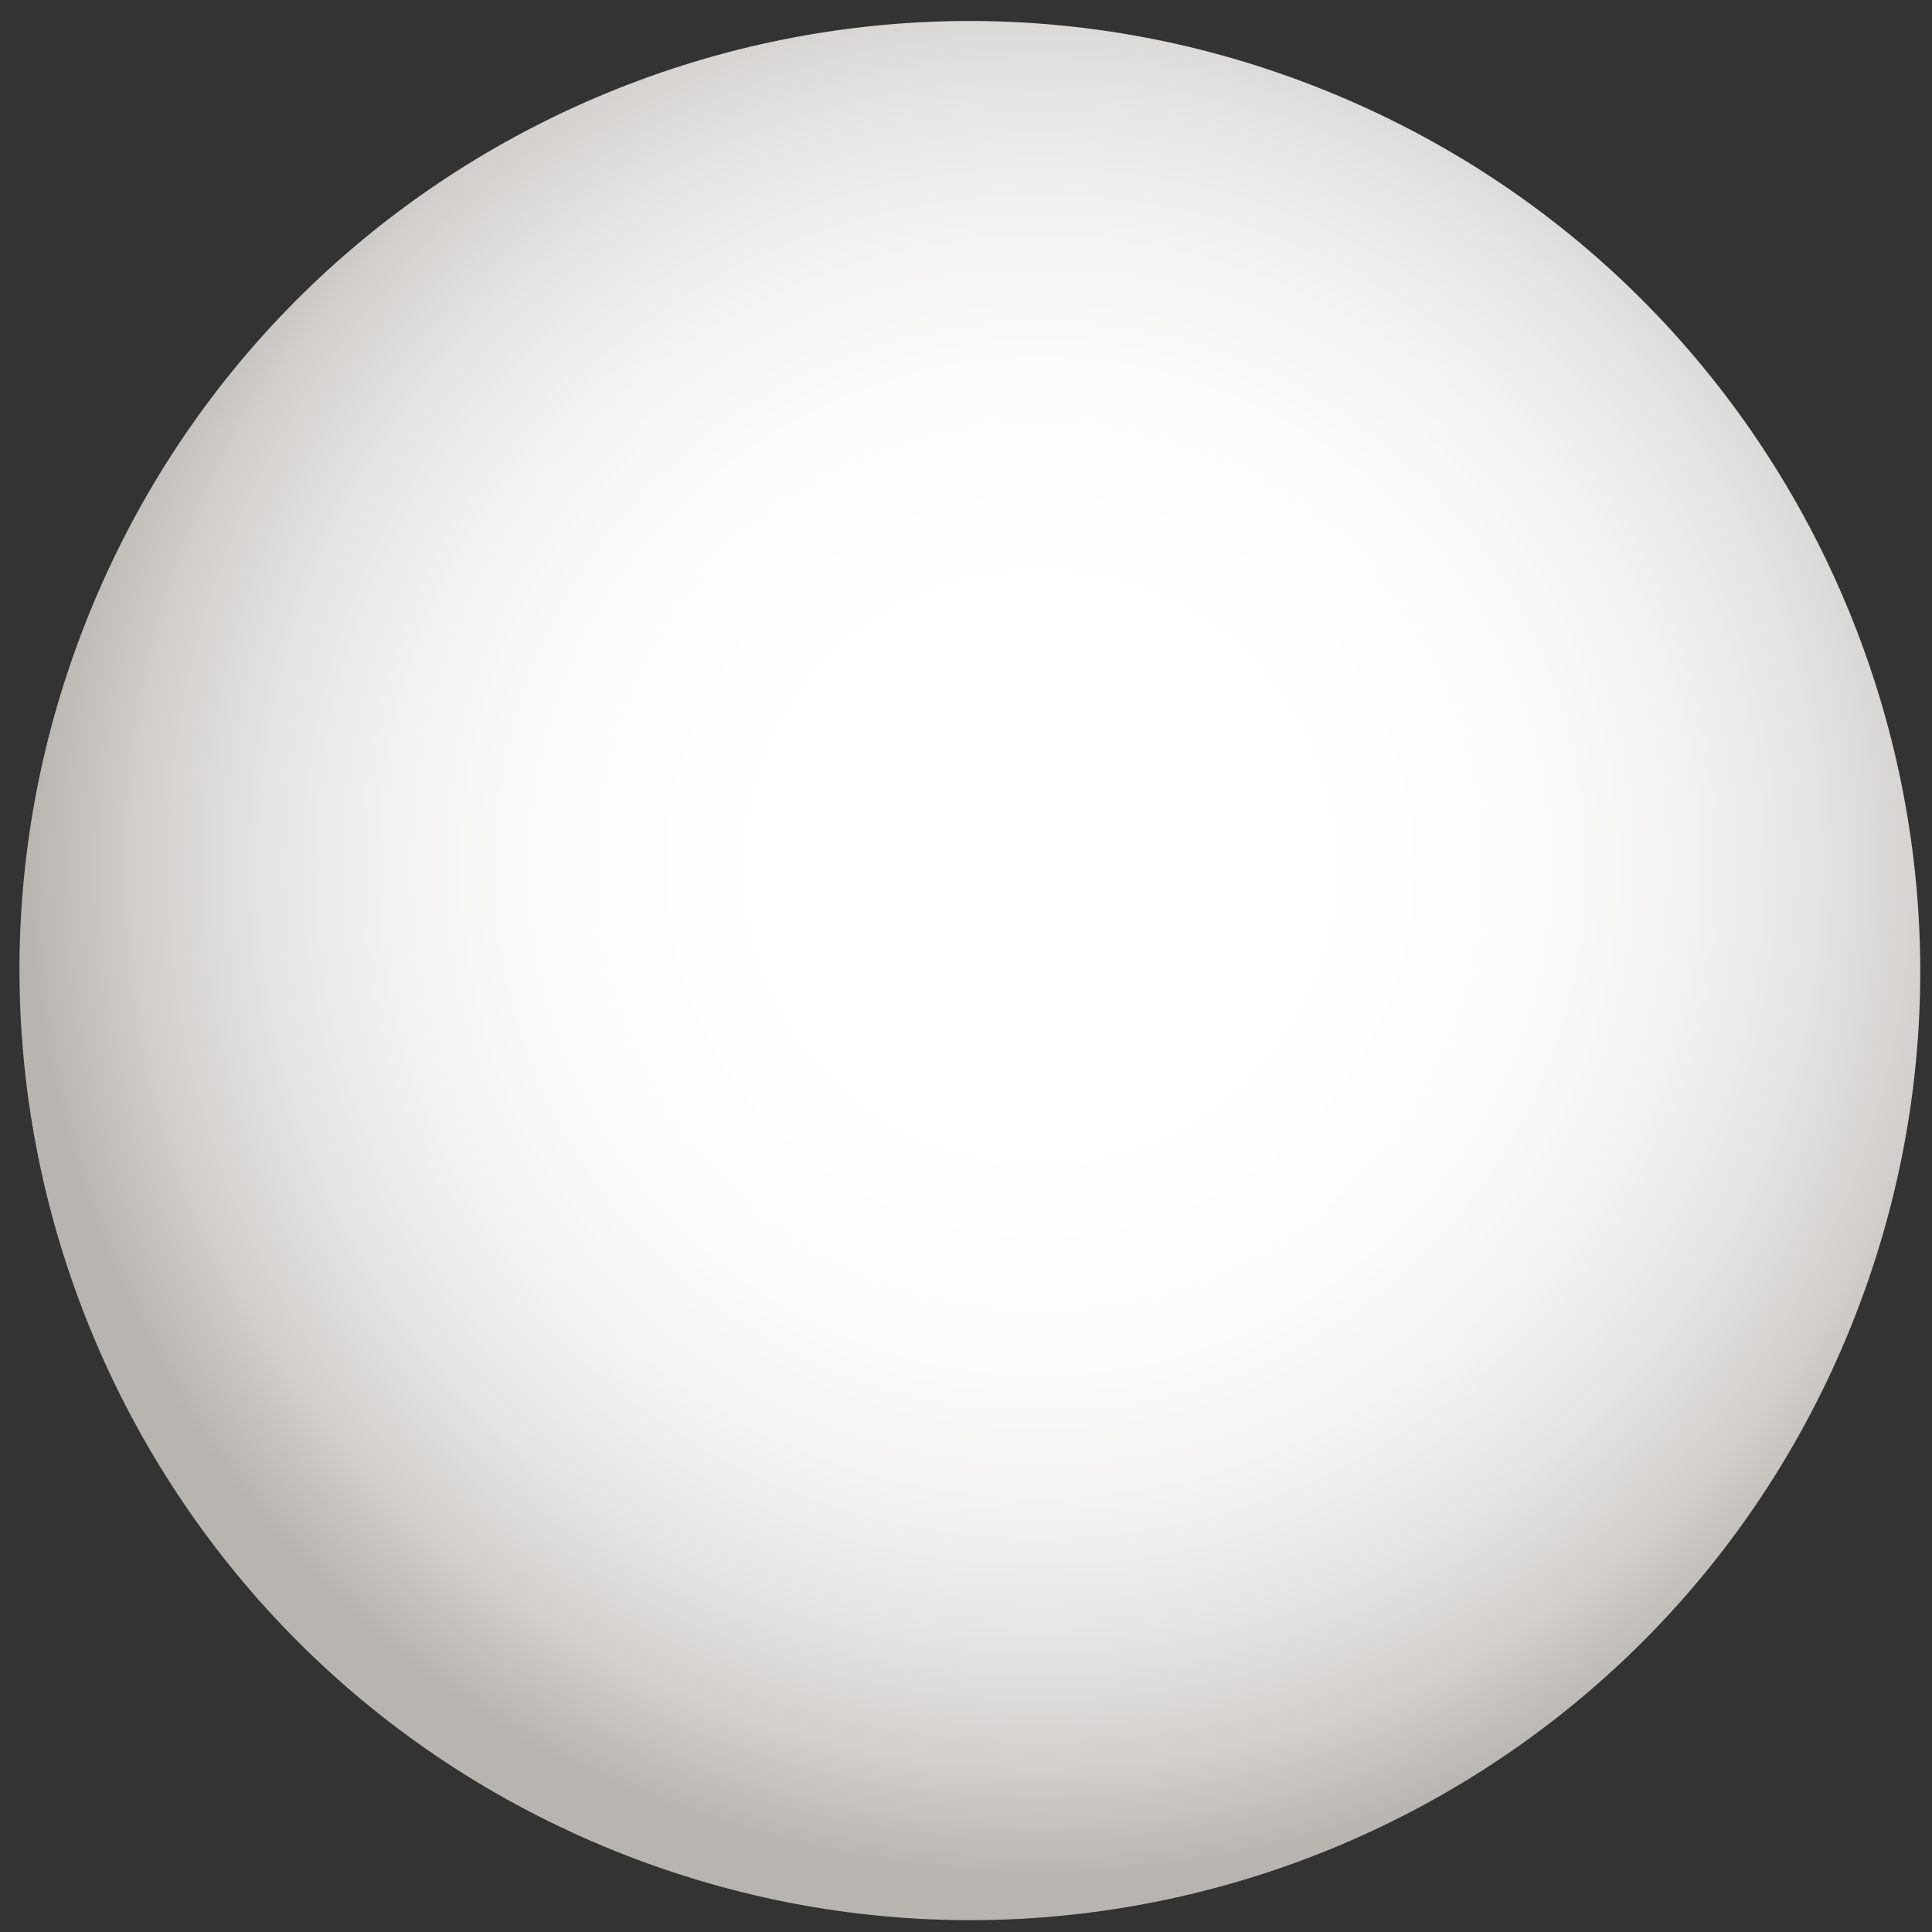 <svg width="91" height="91" viewBox="0 0 91 91" fill="none" xmlns="http://www.w3.org/2000/svg">
<rect x="0" y="0" width="91" height="91" fill="#333333" stroke="none"/>
<path d="M87.197 62.445C96.427 39.543 85.324 13.487 62.395 4.248C39.467 -4.991 13.398 6.085 4.167 28.987C-5.064 51.889 6.04 77.945 28.968 87.184C51.896 96.423 77.966 85.347 87.197 62.445Z" fill="url(#paint0_radial_430_335)"/>
<defs>
<radialGradient id="paint0_radial_430_335" cx="0" cy="0" r="1" gradientUnits="userSpaceOnUse" gradientTransform="translate(48.96 40.882) rotate(-145.786) scale(48.924 48.877)">
<stop offset="0.25" stop-color="white"/>
<stop offset="0.46" stop-color="#FCFCFC"/>
<stop offset="0.61" stop-color="#F4F3F2"/>
<stop offset="0.74" stop-color="#E5E4E2"/>
<stop offset="0.86" stop-color="#D2CFCC"/>
<stop offset="0.97" stop-color="#B8B4AF"/>
</radialGradient>
</defs>
</svg>
